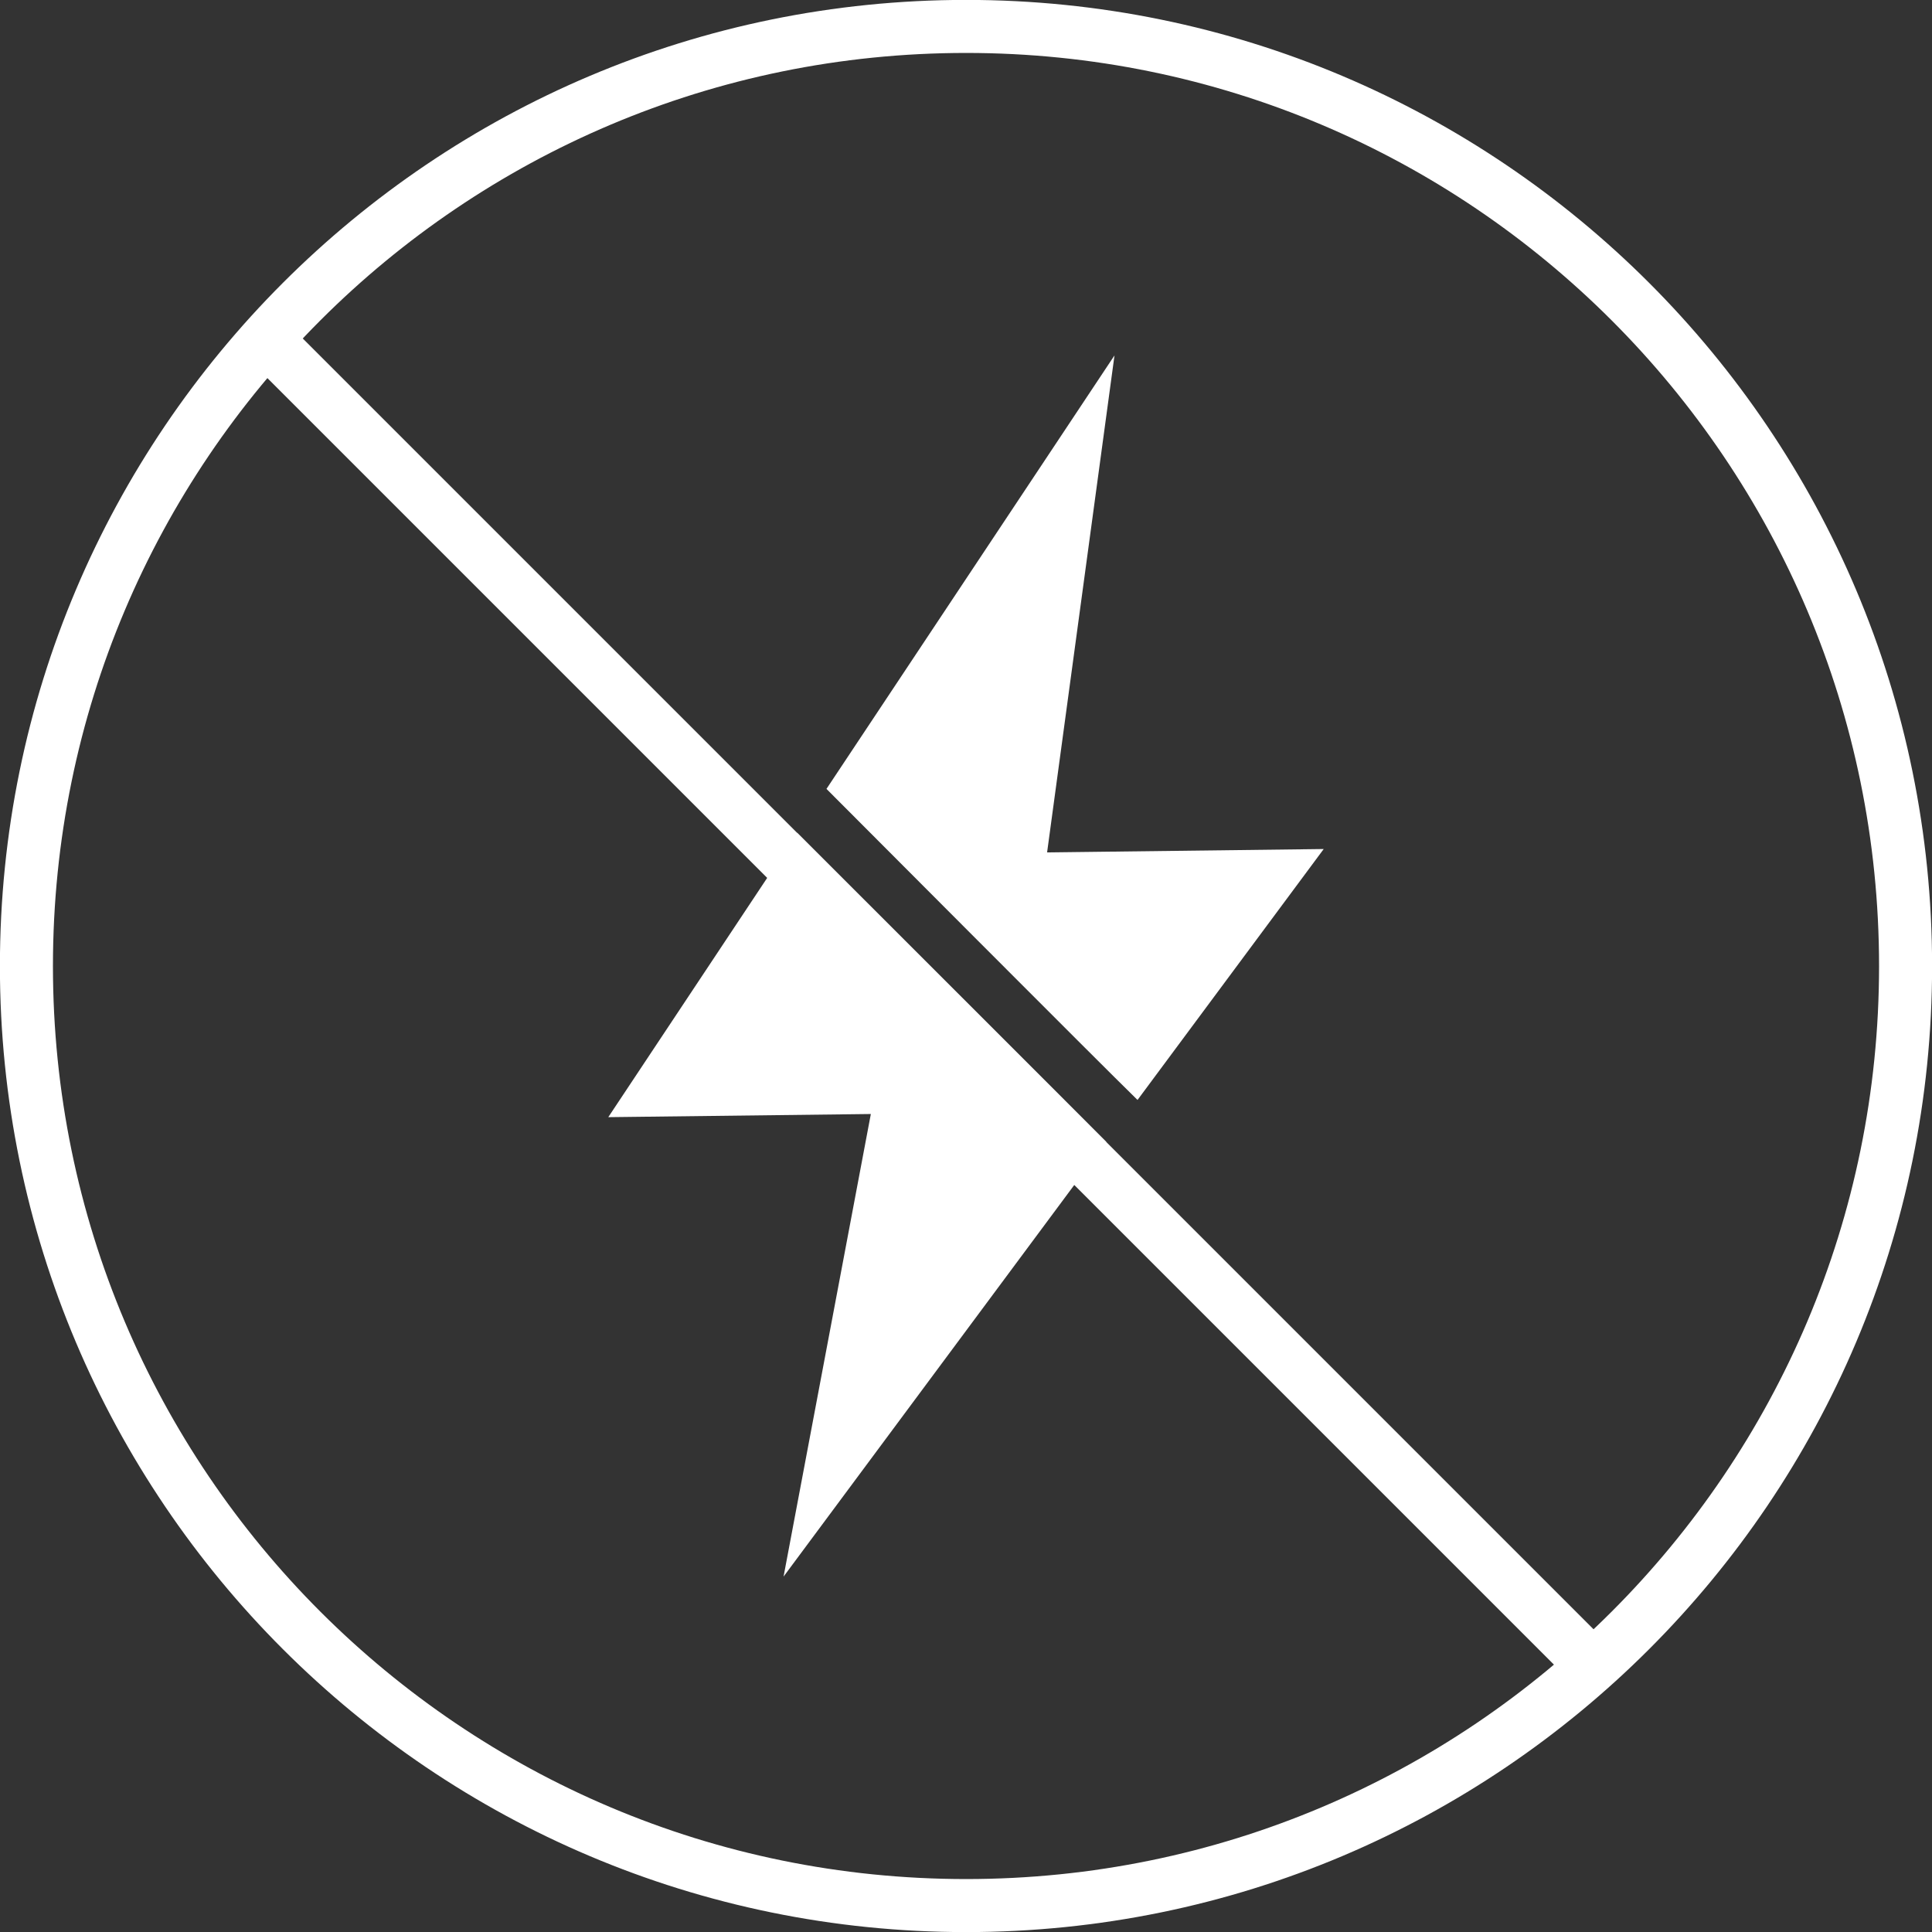 <?xml version="1.0" encoding="UTF-8"?>
<!DOCTYPE svg PUBLIC "-//W3C//DTD SVG 1.1//EN" "http://www.w3.org/Graphics/SVG/1.1/DTD/svg11.dtd">
<!-- Creator: CorelDRAW X6 -->
<svg xmlns="http://www.w3.org/2000/svg" xml:space="preserve" width="102.822mm" height="102.822mm" version="1.1" style="shape-rendering:geometricPrecision; text-rendering:geometricPrecision; image-rendering:optimizeQuality; fill-rule:evenodd; clip-rule:evenodd"
viewBox="0 0 7969 7969"
 xmlns:xlink="http://www.w3.org/1999/xlink">
 <rect x="0" y="0" width="7969" height="7969" fill="#333333" stroke="none"/>
 <defs>
  <style type="text/css">
   <![CDATA[
    .str0 {stroke:white;stroke-width:218.733}
    .fil1 {fill:none}
    .fil0 {fill:white;fill-rule:nonzero}
   ]]>
  </style>
 </defs>
 <g id="Warstwa_x0020_1">
  <path class="fil0" d="M2509 4608l779 -1173c144,144 1239,1238 1275,1275l-1331 1793 360 -1908 -1083 13zm900 -1354l1188 -1788 -278 2050 1141 -14 -768 1035c-144,-140 -1188,-1188 -1283,-1283z"/>
  <path class="fil1 str0" d="M1097 1399l5481 5481"/>
  <path class="fil1 str0" d="M3985 109c2140,0 3875,1735 3875,3876 0,2140 -1735,3875 -3875,3875 -2141,0 -3876,-1735 -3876,-3875 0,-2141 1735,-3876 3876,-3876z"/>
 </g>
</svg>
